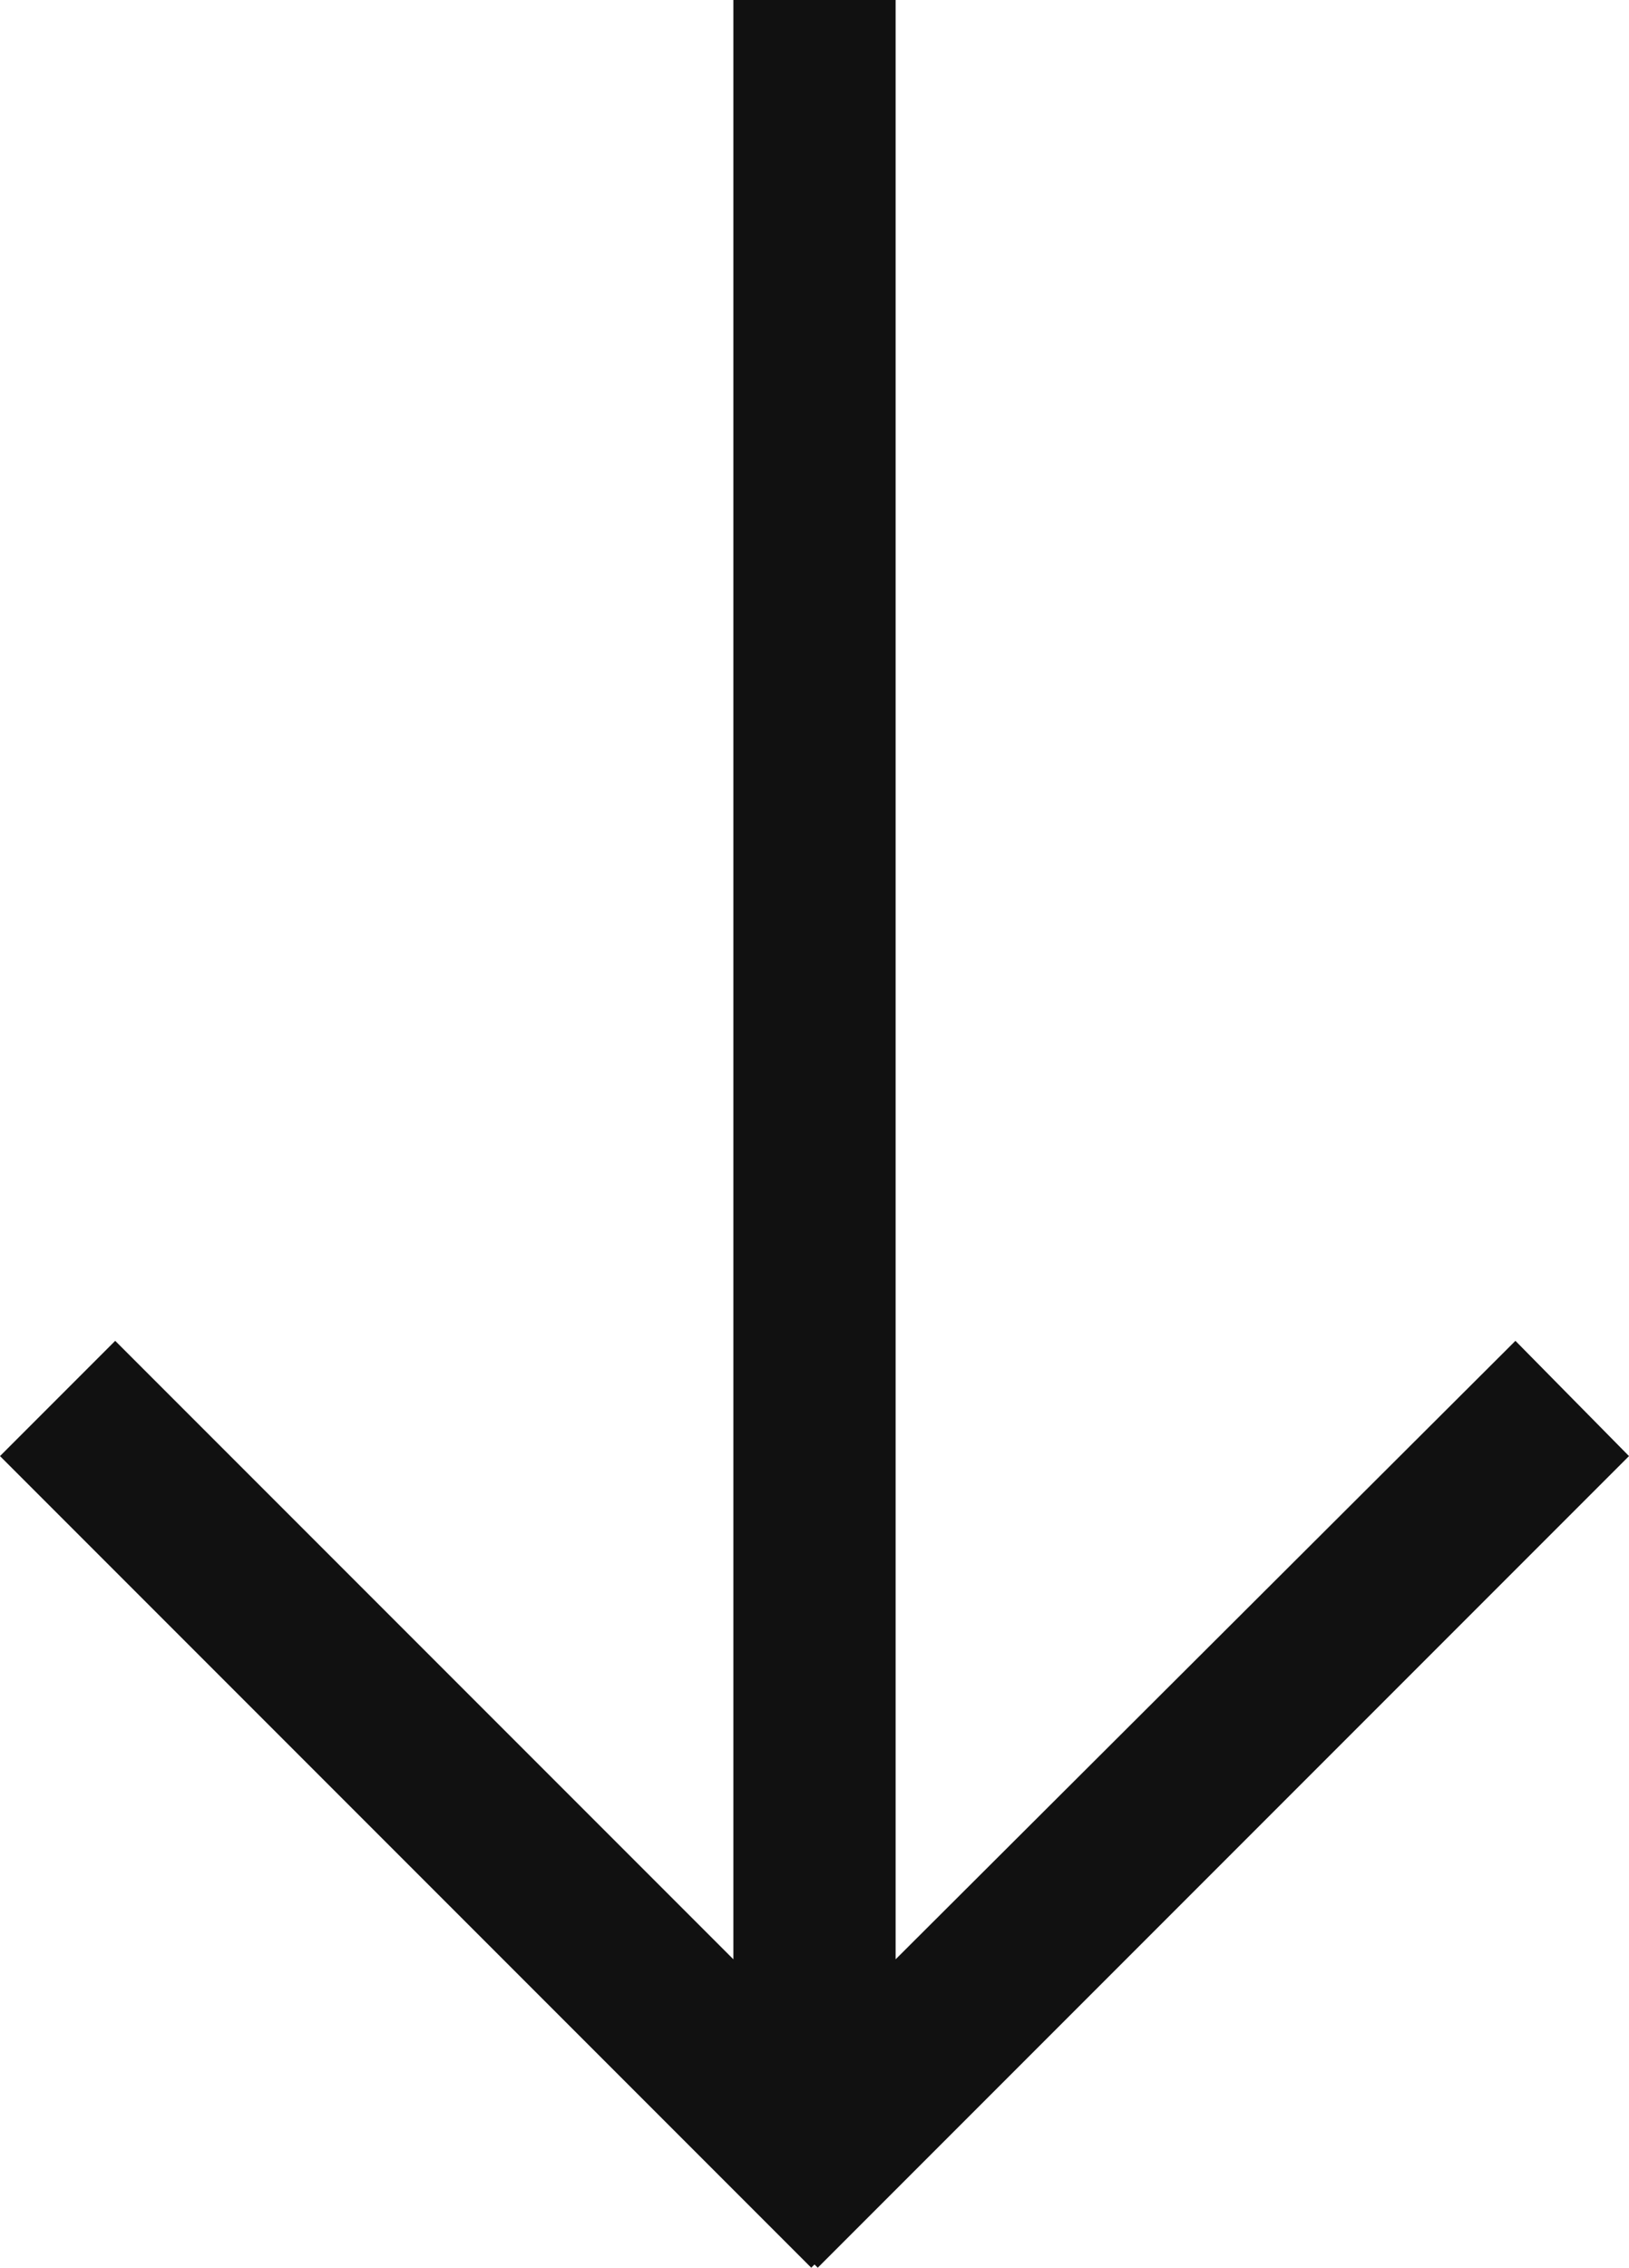<?xml version="1.0" encoding="UTF-8"?><svg xmlns="http://www.w3.org/2000/svg" viewBox="0 0 10.04 13.97"><defs><style>.d{fill:#111;}</style></defs><g id="a"/><g id="b"><g id="c"><polygon class="d" points="5.04 13.97 10.04 8.97 9.34 8.26 5.52 12.07 5.52 0 4.52 0 4.52 12.07 .71 8.26 0 8.97 5 13.97 5.02 13.95 5.04 13.97"/></g></g></svg>